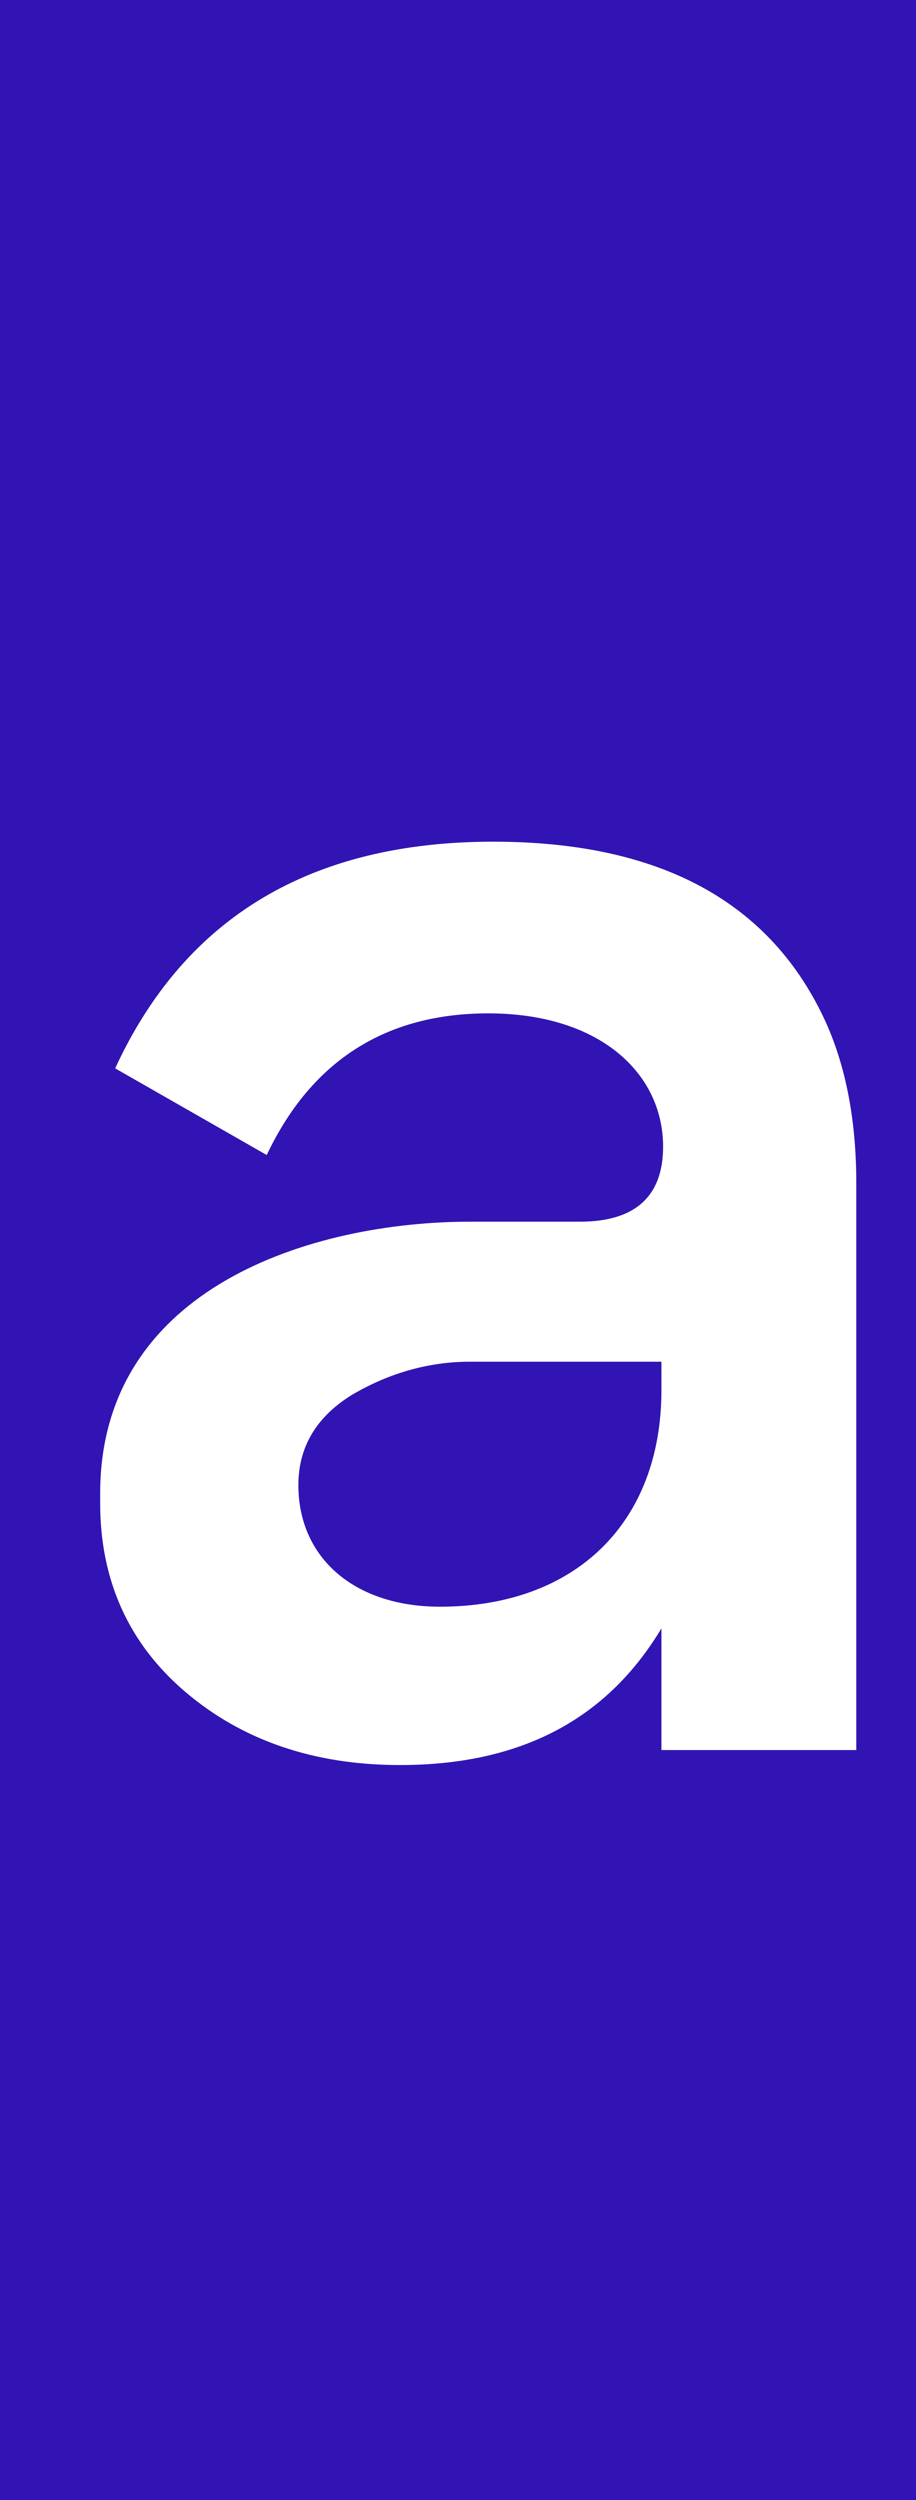<svg width="11" height="30" viewBox="0 0 11 30" fill="none" xmlns="http://www.w3.org/2000/svg">
<rect width="11" height="30" fill="#3214B4"/>
<path fill-rule="evenodd" clip-rule="evenodd" d="M6.963 14.66C7.623 14.66 7.963 14.36 7.963 13.76C7.963 12.88 7.203 12.16 5.863 12.16C4.643 12.16 3.743 12.72 3.203 13.86L1.383 12.82C2.223 11 3.743 10.1 5.923 10.1C7.923 10.1 9.263 10.82 9.923 12.28C10.163 12.82 10.283 13.46 10.283 14.2V21H7.943V19.54C7.283 20.64 6.243 21.18 4.803 21.18C3.763 21.18 2.903 20.88 2.223 20.3C1.543 19.72 1.203 18.96 1.203 18.04V17.92C1.203 15.44 3.763 14.66 5.643 14.66H6.963ZM5.283 19.28C6.903 19.28 7.943 18.28 7.943 16.68V16.34H5.643C5.143 16.34 4.663 16.48 4.223 16.74C3.803 17 3.583 17.36 3.583 17.82C3.583 18.7 4.263 19.28 5.283 19.28Z" fill="white"/>
</svg>
